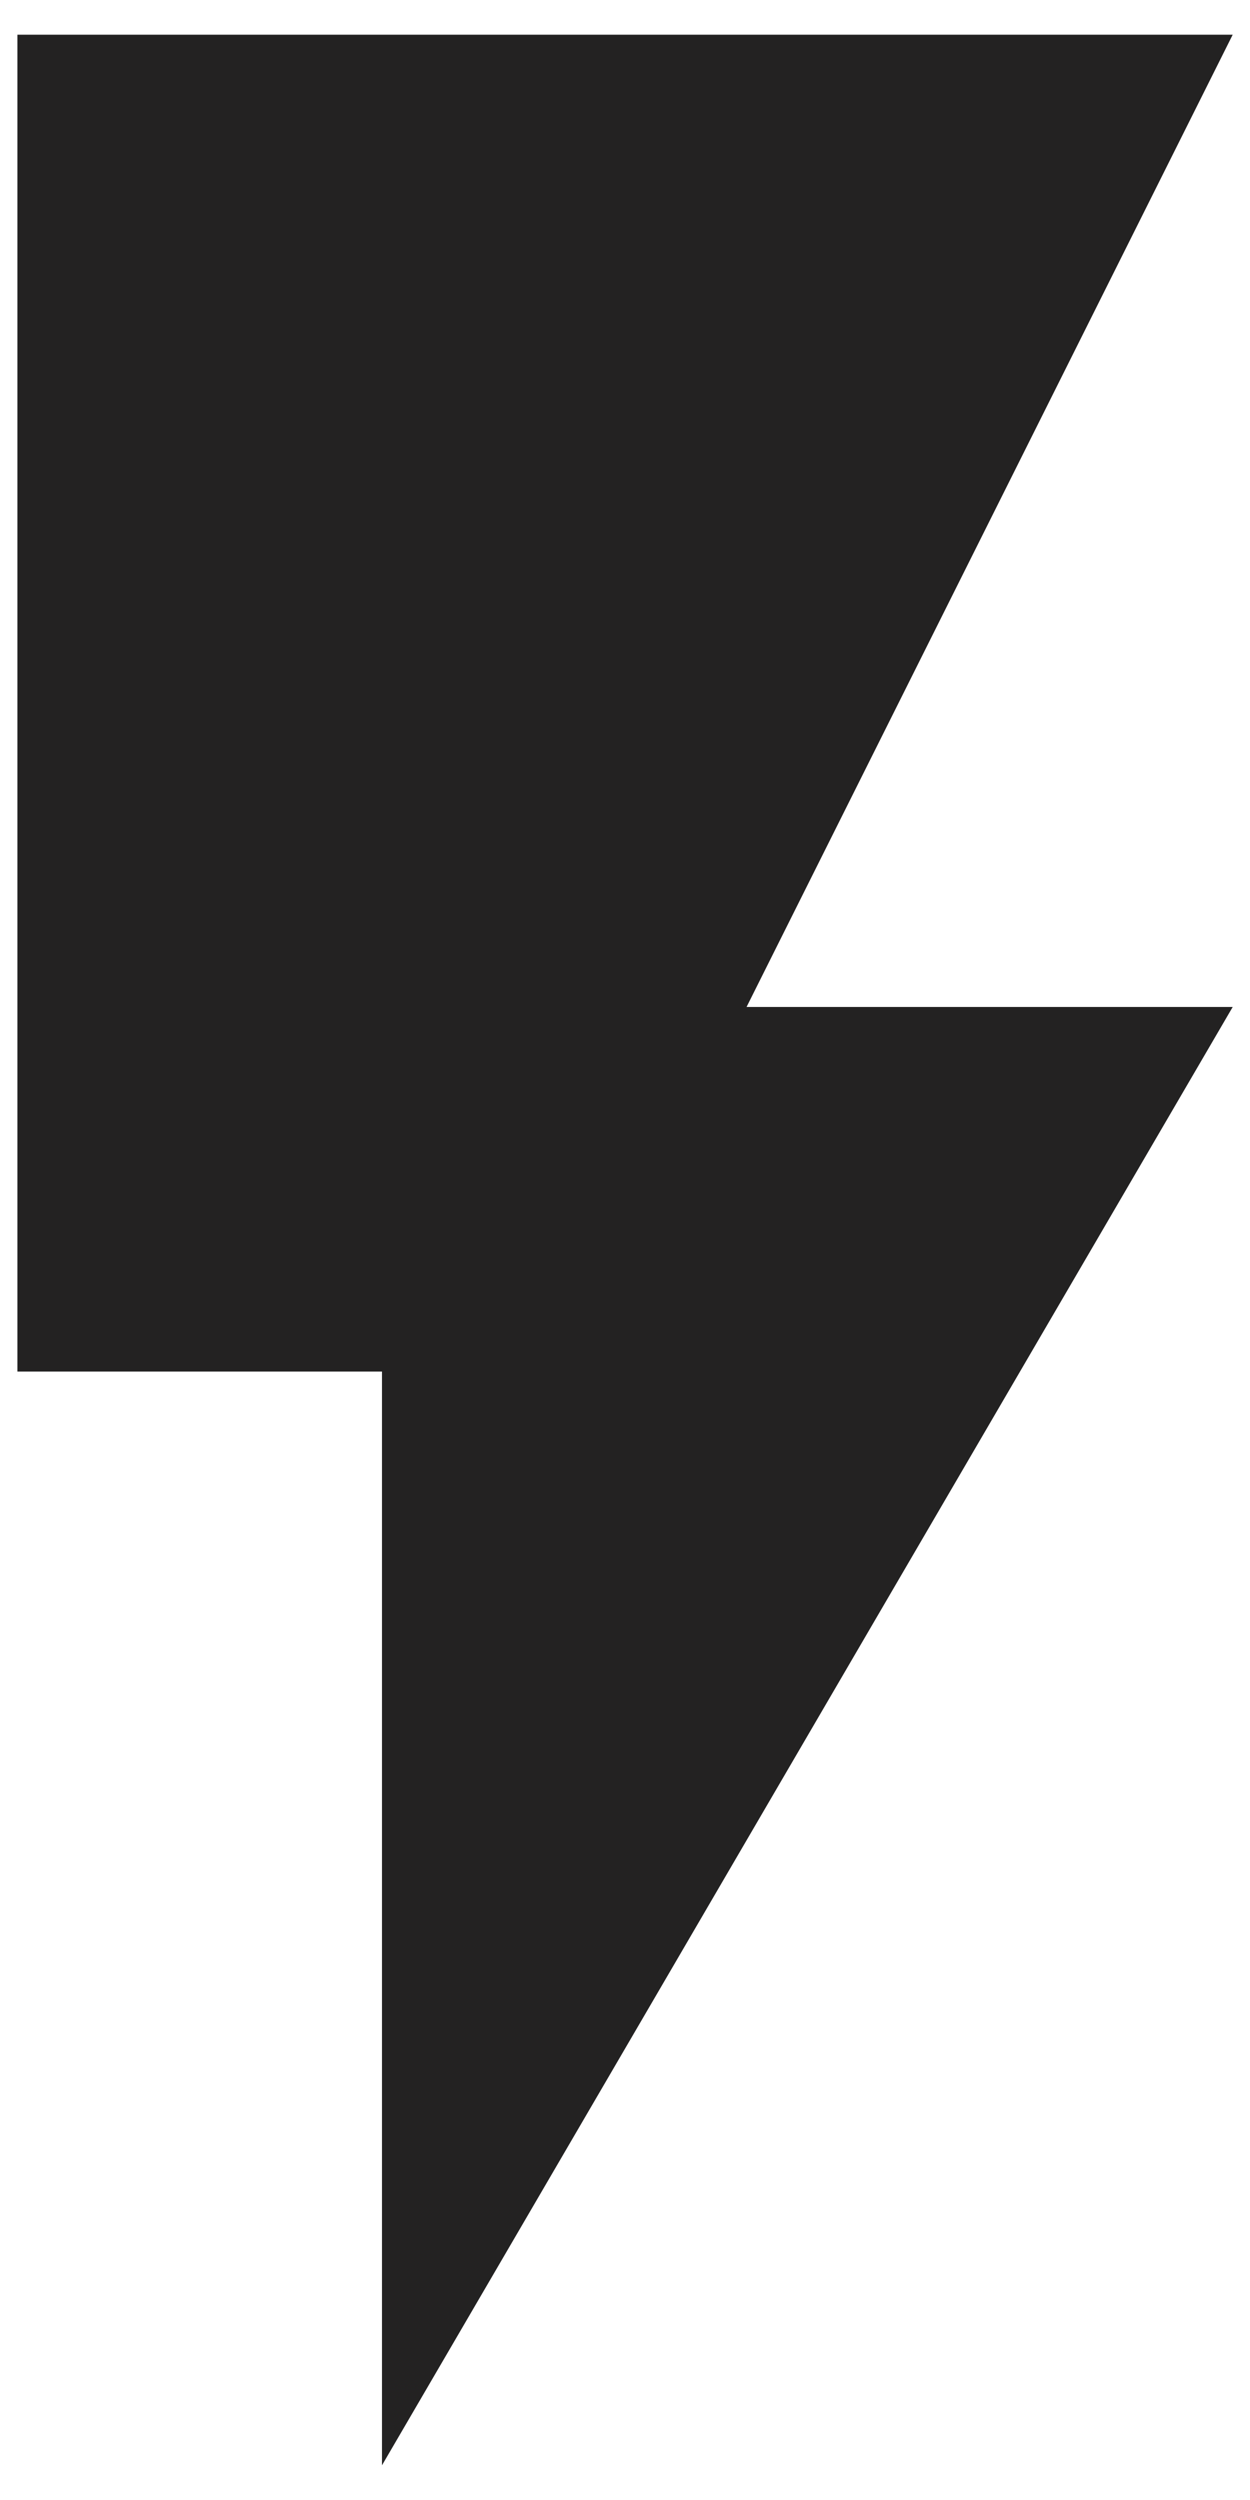 <svg width="12" height="24" viewBox="0 0 12 24" fill="none" xmlns="http://www.w3.org/2000/svg">
<path d="M0.167 0.333V13.167H3.667V23.667L11.834 9.667H7.167L11.834 0.333H0.167Z" fill="#232222"/>
</svg>
